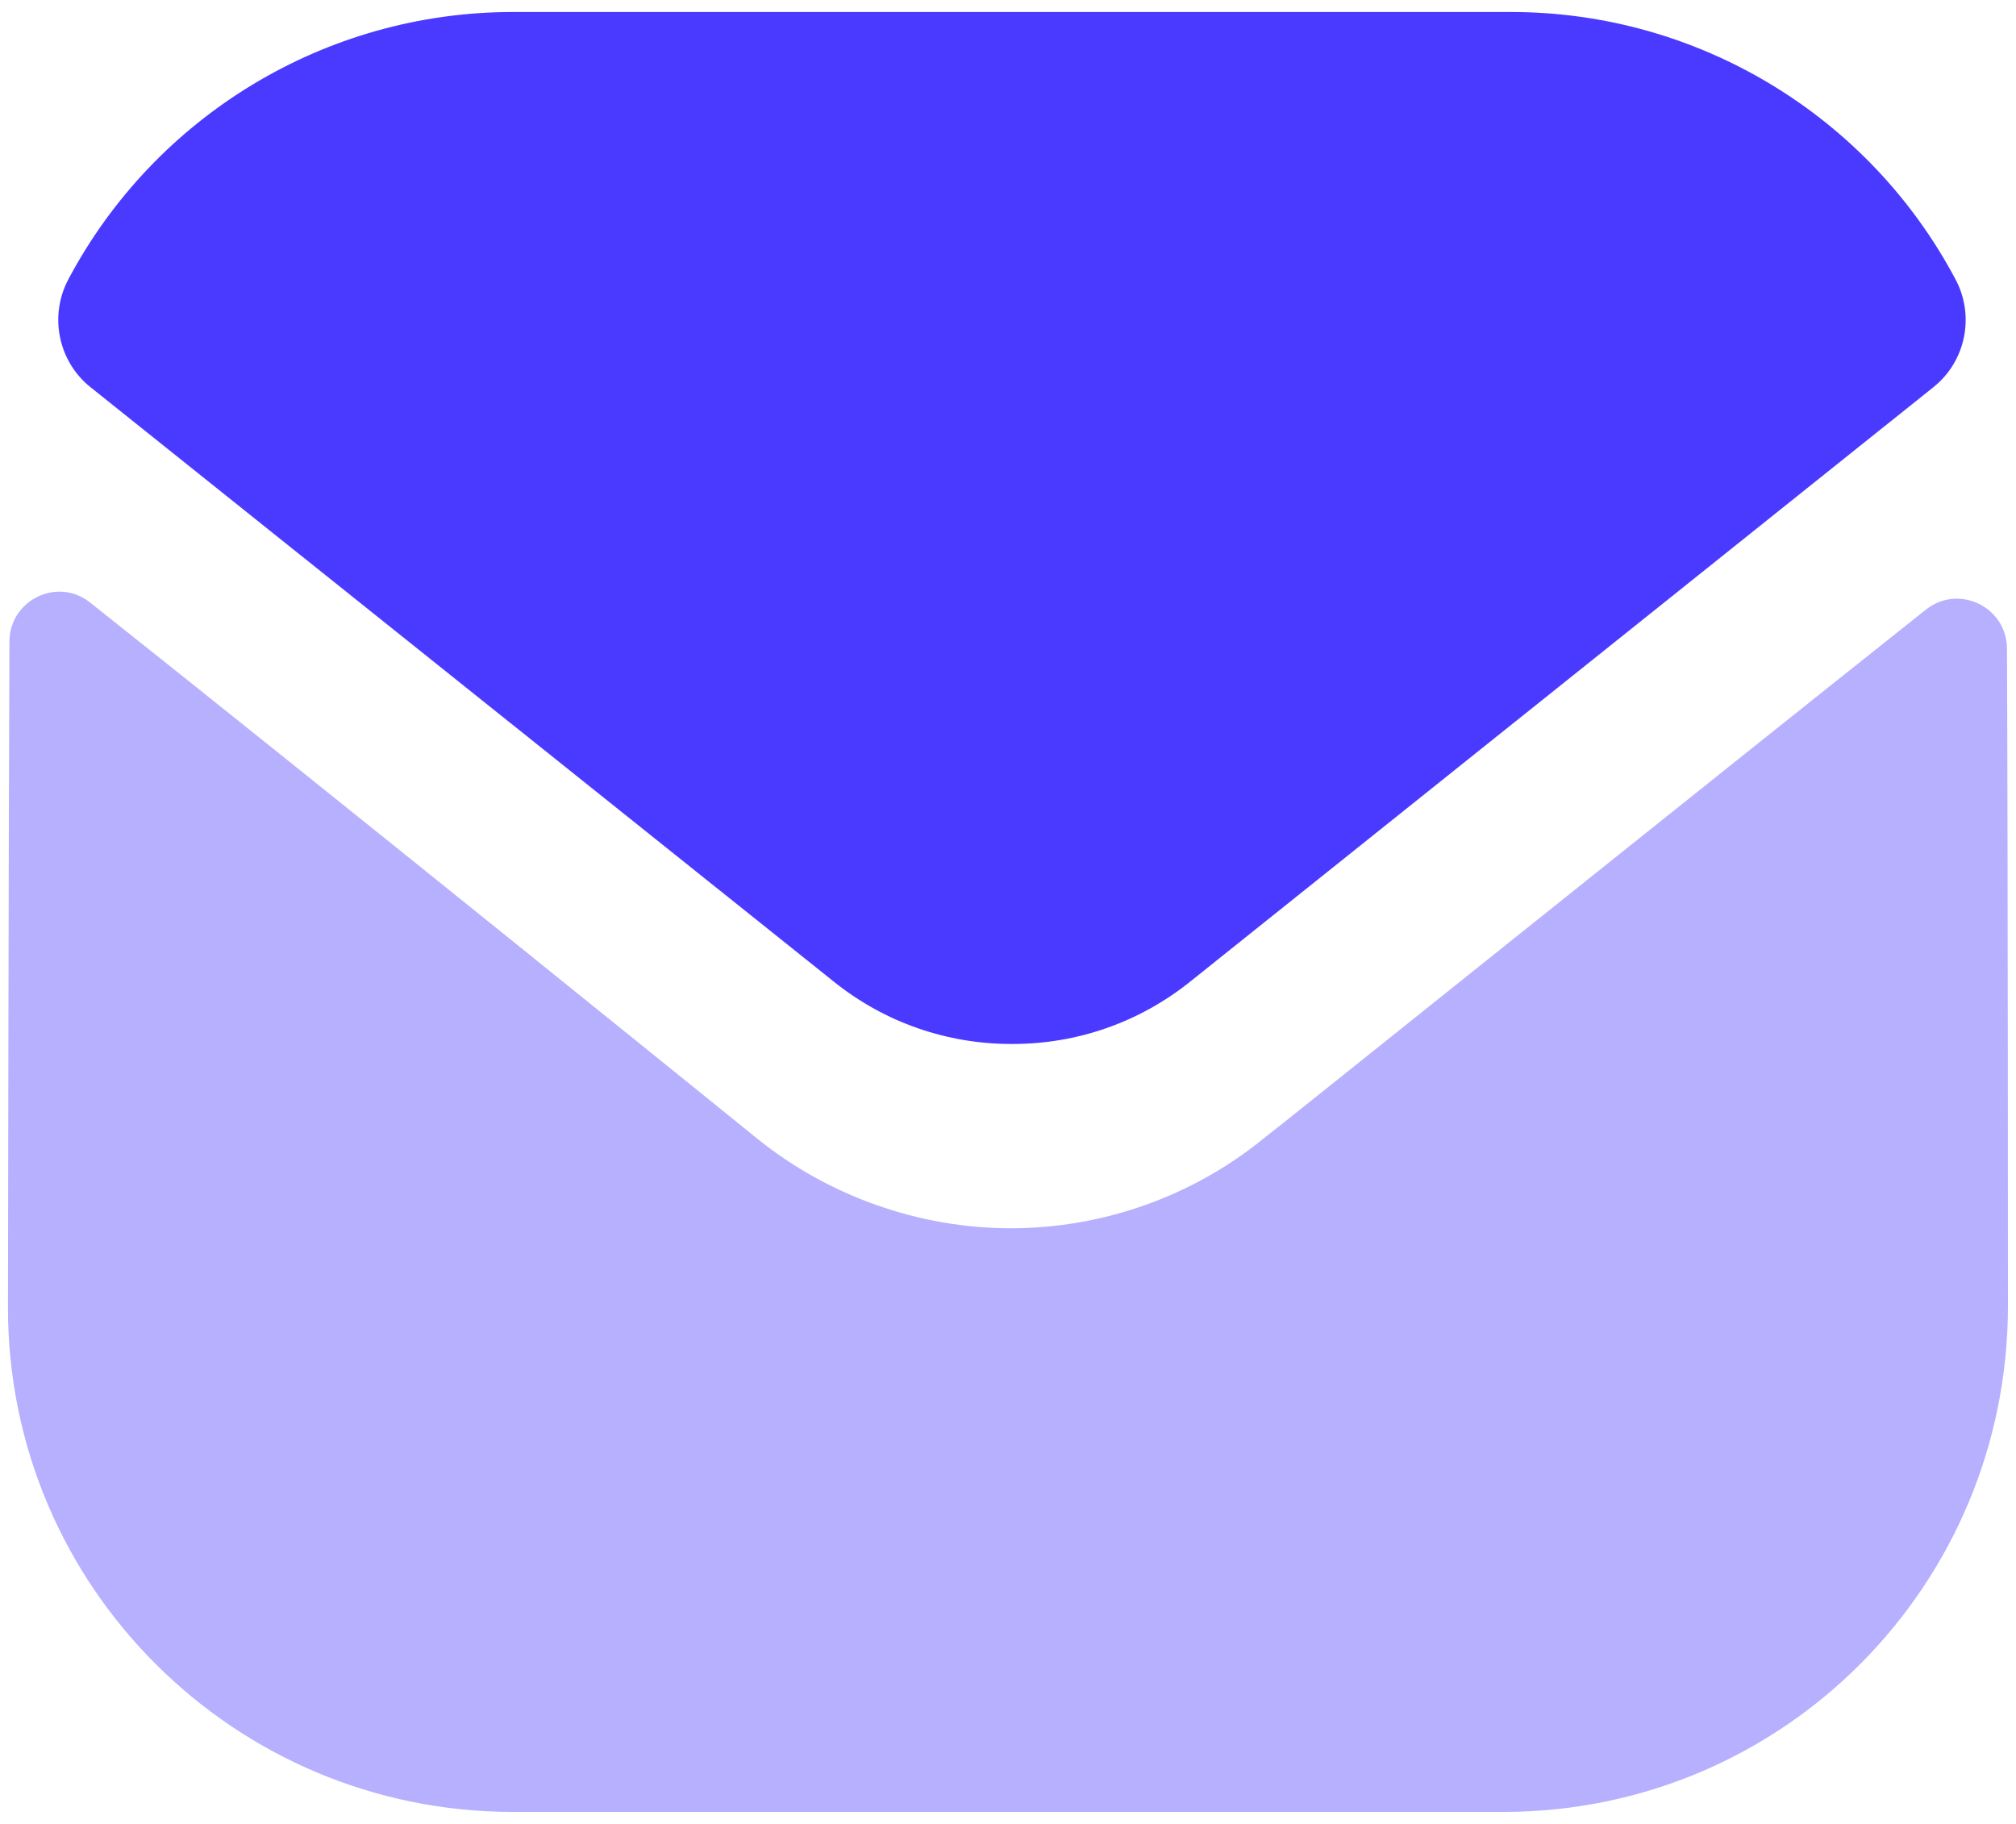 <svg width="21" height="19" viewBox="0 0 21 19" fill="none" xmlns="http://www.w3.org/2000/svg">
<path opacity="0.4" d="M20.916 13.604C20.916 16.511 18.583 18.865 15.677 18.875H15.666H5.343C2.448 18.875 0.083 16.532 0.083 13.625V13.615C0.083 13.615 0.089 9.004 0.098 6.686C0.099 6.25 0.599 6.006 0.939 6.277C3.414 8.241 7.84 11.821 7.896 11.868C8.635 12.461 9.573 12.795 10.531 12.795C11.489 12.795 12.427 12.461 13.166 11.857C13.222 11.82 17.549 8.347 20.061 6.351C20.403 6.079 20.905 6.323 20.906 6.758C20.916 9.059 20.916 13.604 20.916 13.604Z" fill="#4A3AFF"/>
<path d="M20.37 2.91C19.468 1.21 17.693 0.125 15.739 0.125H5.343C3.389 0.125 1.614 1.21 0.712 2.91C0.51 3.29 0.606 3.764 0.942 4.033L8.677 10.219C9.218 10.657 9.875 10.875 10.531 10.875C10.535 10.875 10.538 10.875 10.541 10.875C10.544 10.875 10.549 10.875 10.552 10.875C11.208 10.875 11.864 10.657 12.406 10.219L20.14 4.033C20.477 3.764 20.573 3.29 20.37 2.91Z" fill="#4A3AFF"/>
</svg>
